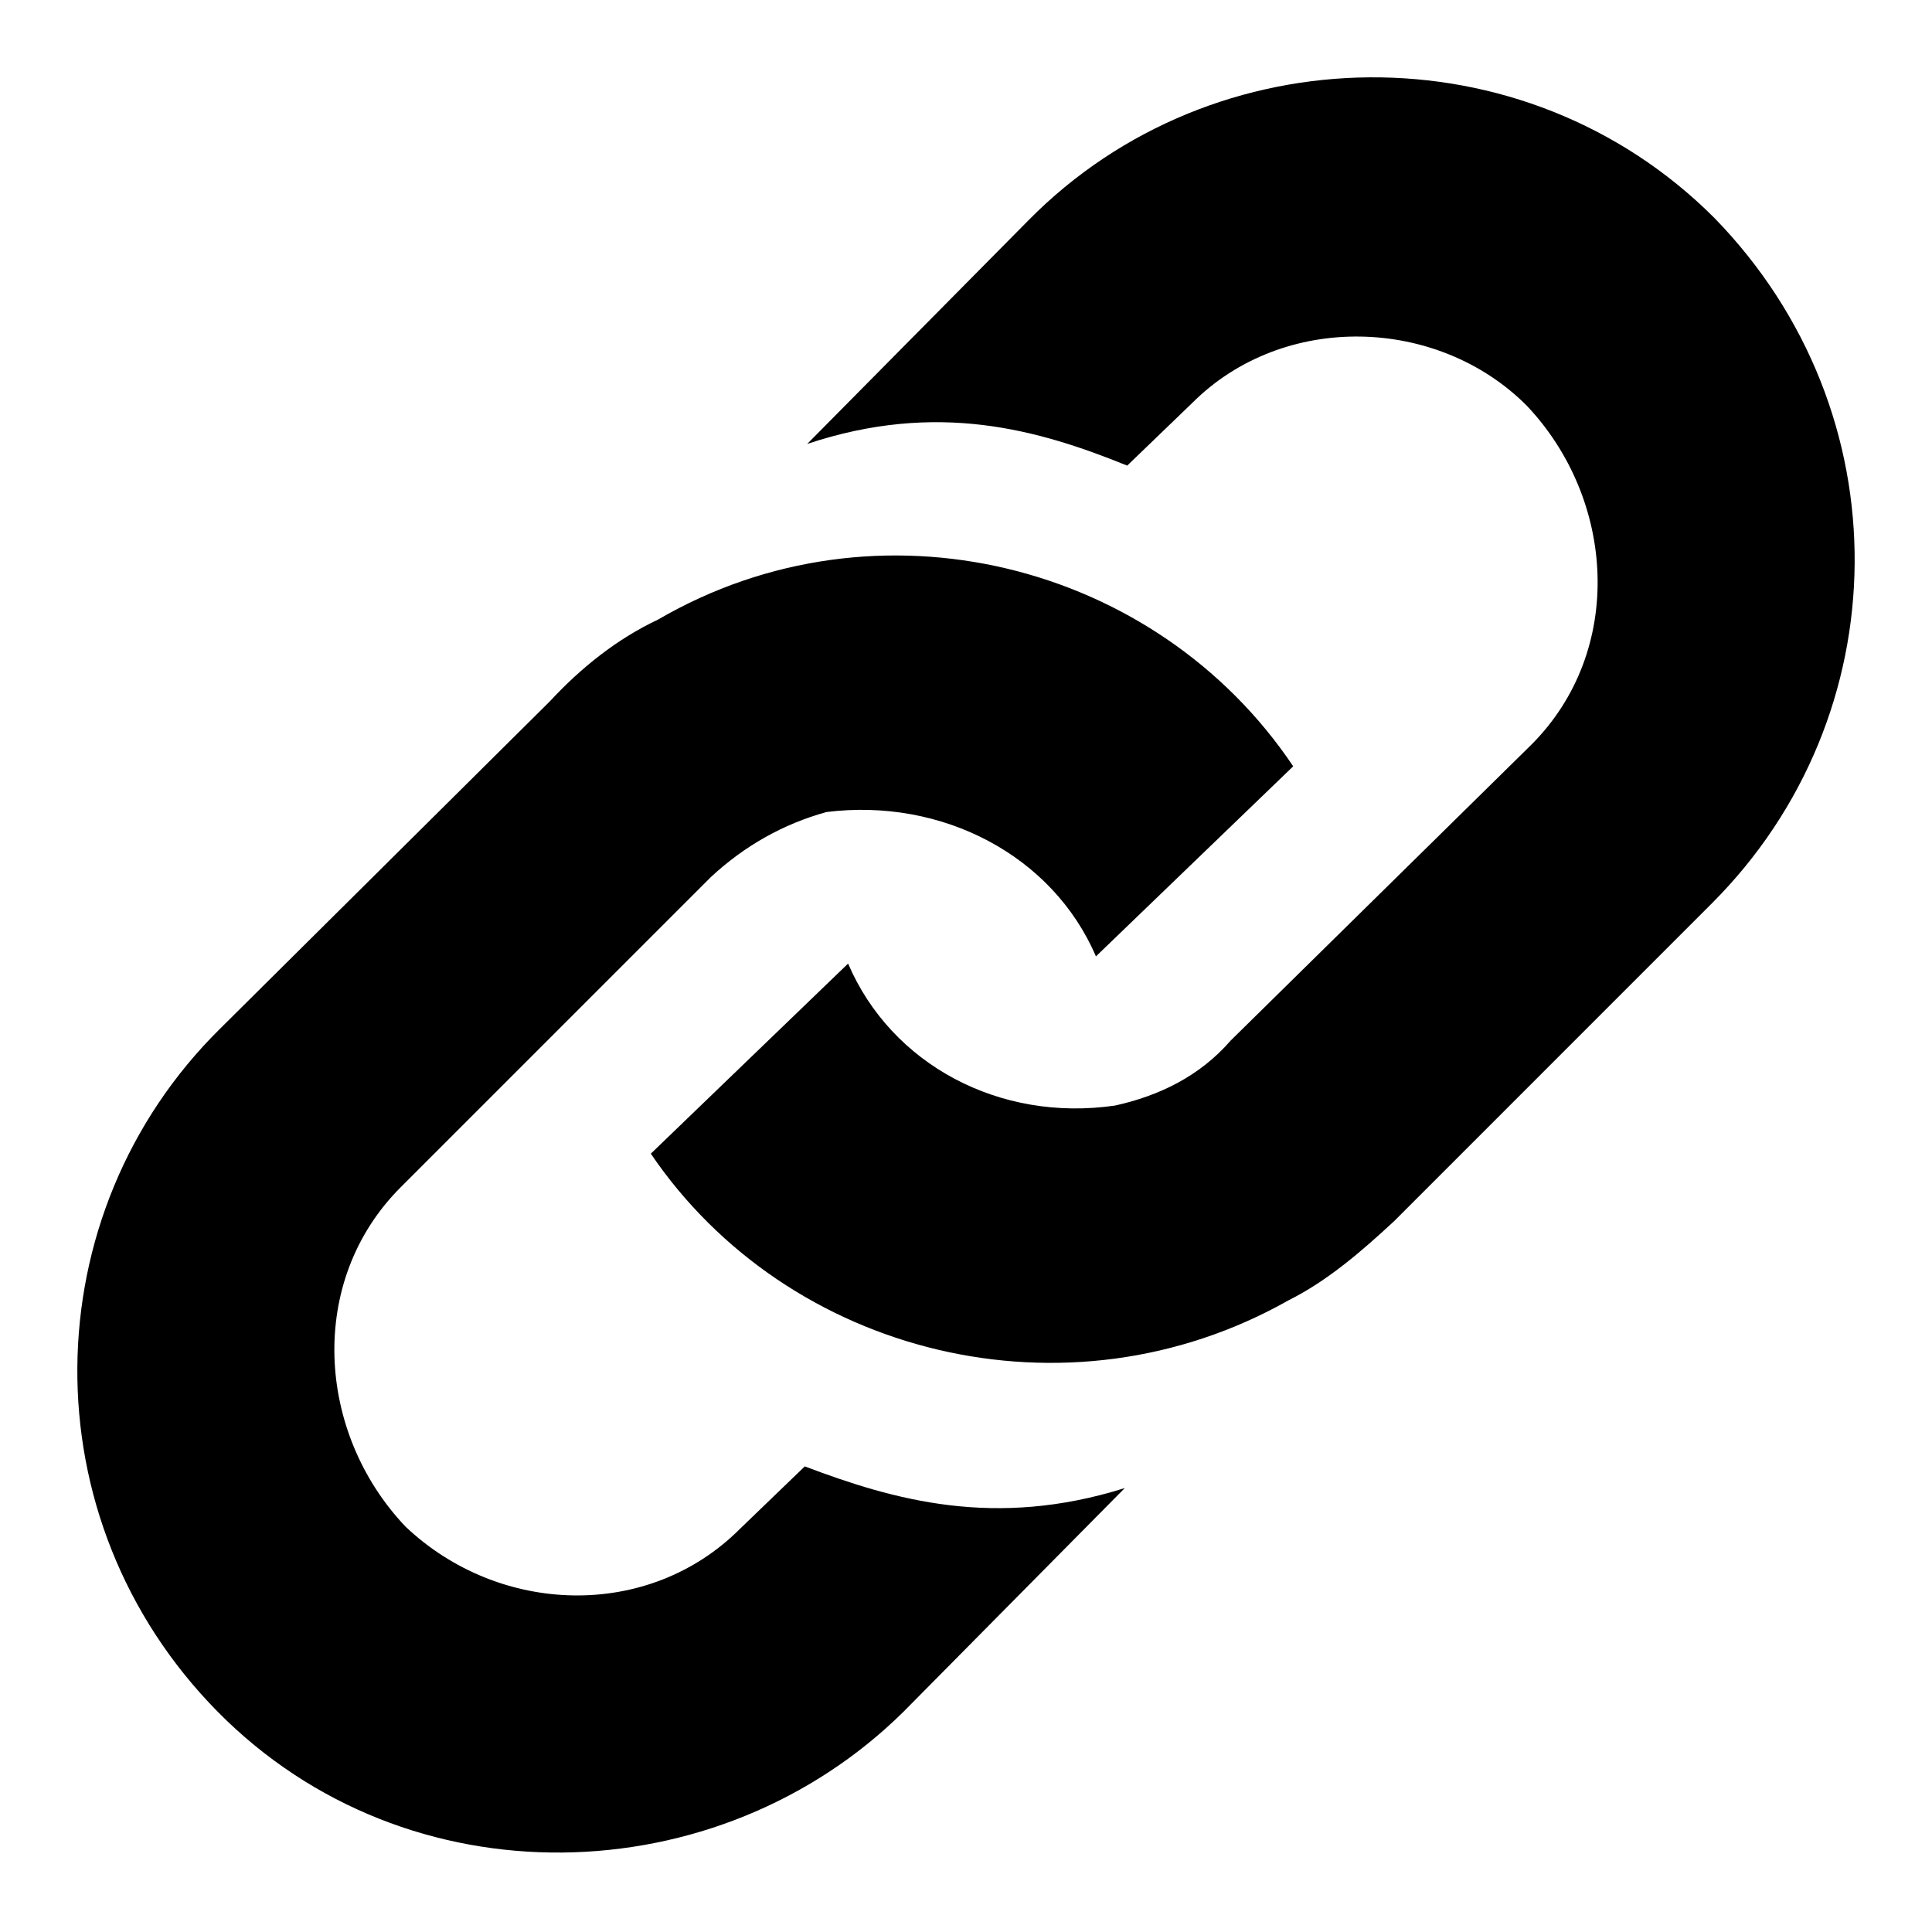 <svg xmlns="http://www.w3.org/2000/svg" width="36" height="36" viewBox="0 0 36 36">
  <path d="M3.093,3.099 C-0.448,6.685 -0.359,12.379 3.138,15.83 L9.28,21.927 C9.862,22.555 10.535,23.093 11.297,23.451 C15.376,25.827 20.577,24.527 23.132,20.717 L19.456,17.175 C18.649,19.058 16.587,20.134 14.435,19.865 C13.628,19.641 12.911,19.237 12.283,18.655 L6.5,12.872 C4.752,11.123 4.931,8.299 6.59,6.551 C8.338,4.892 11.118,4.803 12.821,6.506 L14.031,7.672 C15.69,7.044 17.573,6.506 19.994,7.268 L15.869,3.099 C12.418,-0.308 6.635,-0.487 3.093,3.099 Z M23.042,10.765 C18.918,8.434 13.718,9.734 11.162,13.499 L14.838,17.041 C15.645,15.158 17.663,14.082 19.814,14.396 C20.621,14.575 21.383,14.934 21.966,15.606 L27.57,21.12 C29.318,22.869 29.139,25.693 27.48,27.441 C25.822,29.1 22.952,29.19 21.249,27.486 L20.039,26.32 C18.38,26.993 16.497,27.531 14.076,26.724 L18.201,30.893 C21.652,34.39 27.435,34.479 30.977,30.938 C34.518,27.307 34.429,21.658 30.932,18.162 L25.015,12.244 C24.387,11.661 23.759,11.123 23.042,10.765 Z" transform="matrix(1 0 0 -1 .965 34.996)"/>
</svg>
